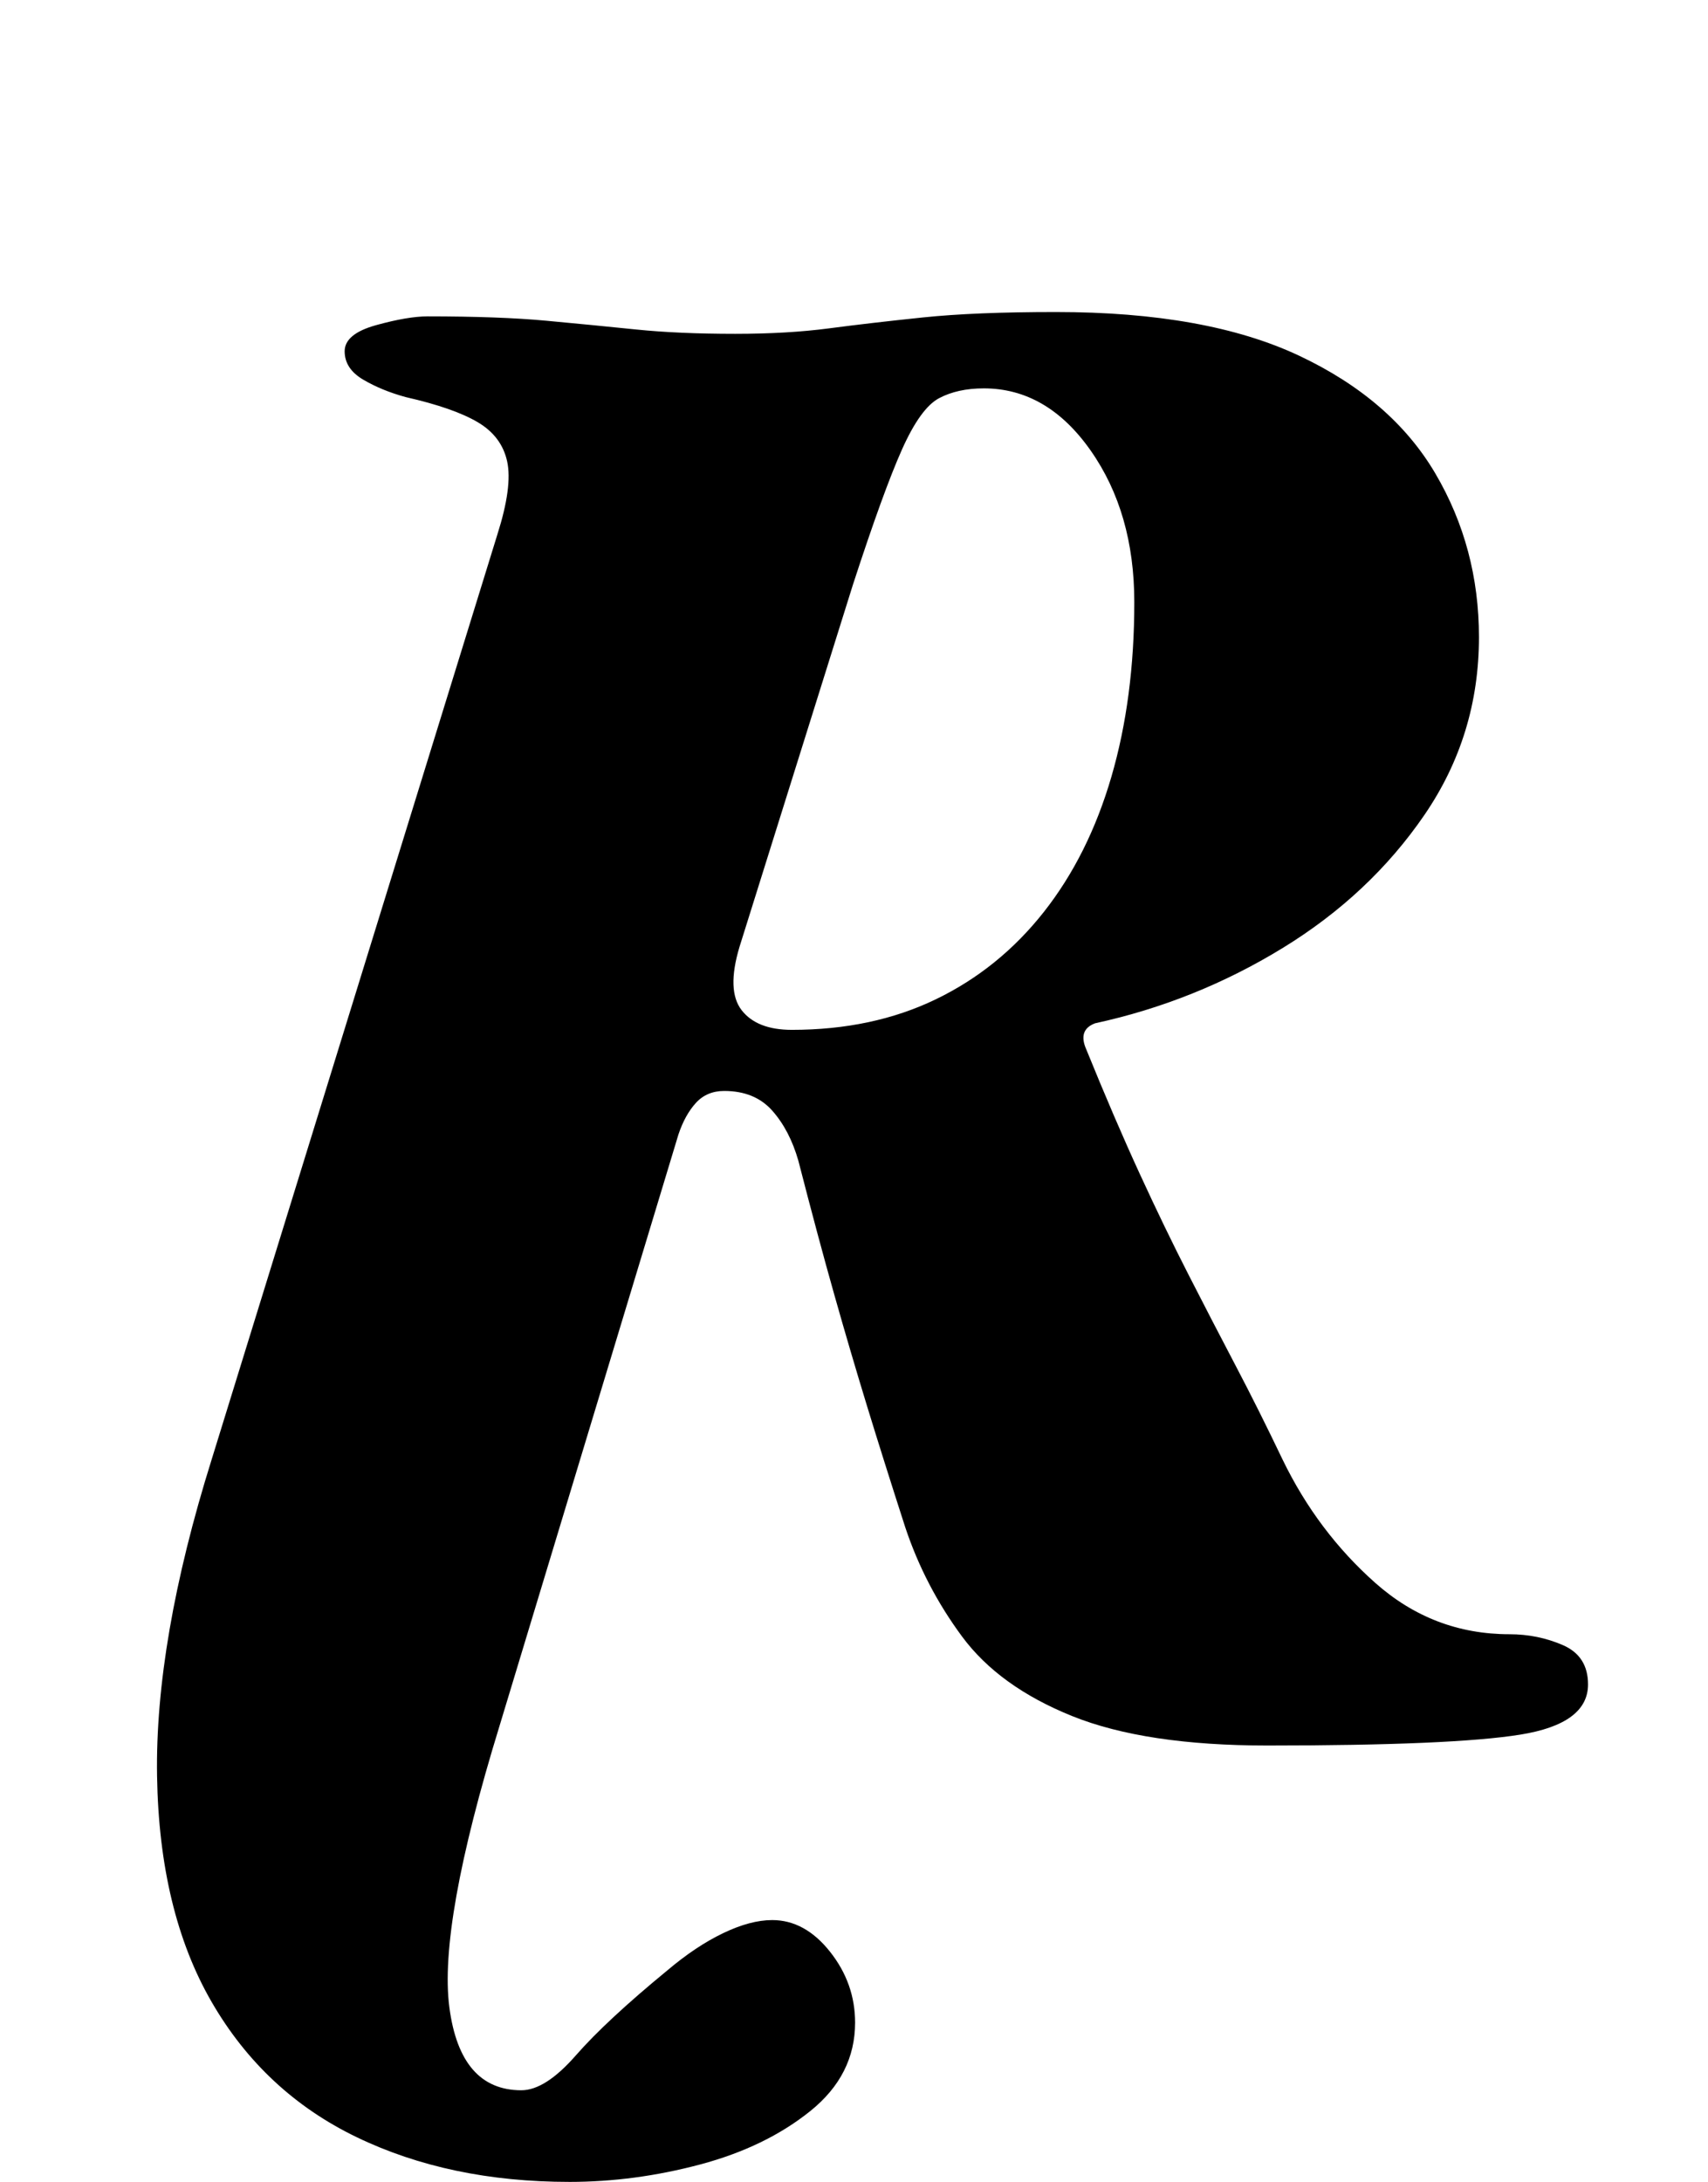 <?xml version="1.0" standalone="no"?>
<!DOCTYPE svg PUBLIC "-//W3C//DTD SVG 1.1//EN" "http://www.w3.org/Graphics/SVG/1.1/DTD/svg11.dtd" >
<svg xmlns="http://www.w3.org/2000/svg" xmlns:xlink="http://www.w3.org/1999/xlink" version="1.1" viewBox="-10 0 783 1000">
  <g transform="matrix(1 0 0 -1 0 800)">
   <path fill="currentColor"
d="M251 -200q-55 0 -97.5 20.5t-66.5 62t-25 103.5t25 145l131 424q7 22 4.5 33.5t-13.5 18t-33 11.5q-11 3 -19.5 8t-8.5 13t14.5 12t23.5 4q33 0 54.5 -2t41 -4t45.5 -2q24 0 43 2.5t43 5t61 2.5q69 0 111.5 -20t62.5 -54t20 -75q0 -45 -25 -81.5t-65 -61t-86 -34.5
q-8 -3 -4 -12q13 -32 24.5 -57t22.5 -46.5t21.5 -41.5t21.5 -43q16 -33 42.5 -56.5t61.5 -23.5q13 0 24.5 -5t11.5 -18q0 -18 -31 -23t-116 -5q-56 0 -89.5 13.5t-50.5 36.5t-26 50q-10 31 -17.5 55.5t-15 51t-16.5 61.5q-4 14 -12 23t-22 9q-8 0 -13 -5.5t-8 -14.5
l-82 -271q-28 -91 -23 -129t33 -38q11 0 25 16t42 39q13 11 25.5 17t22.5 6q15 0 26.5 -14.5t11.5 -32.5q0 -24 -20.5 -40.5t-50.5 -24.5t-60 -8zM353 328q37 0 66 14t49.5 40t31 62t10.5 80q0 41 -20 69.5t-49 28.5q-12 0 -20.5 -4.5t-17 -23.5t-22.5 -62l-52 -166
q-6 -20 1 -29t23 -9z" />
  </g>

</svg>
